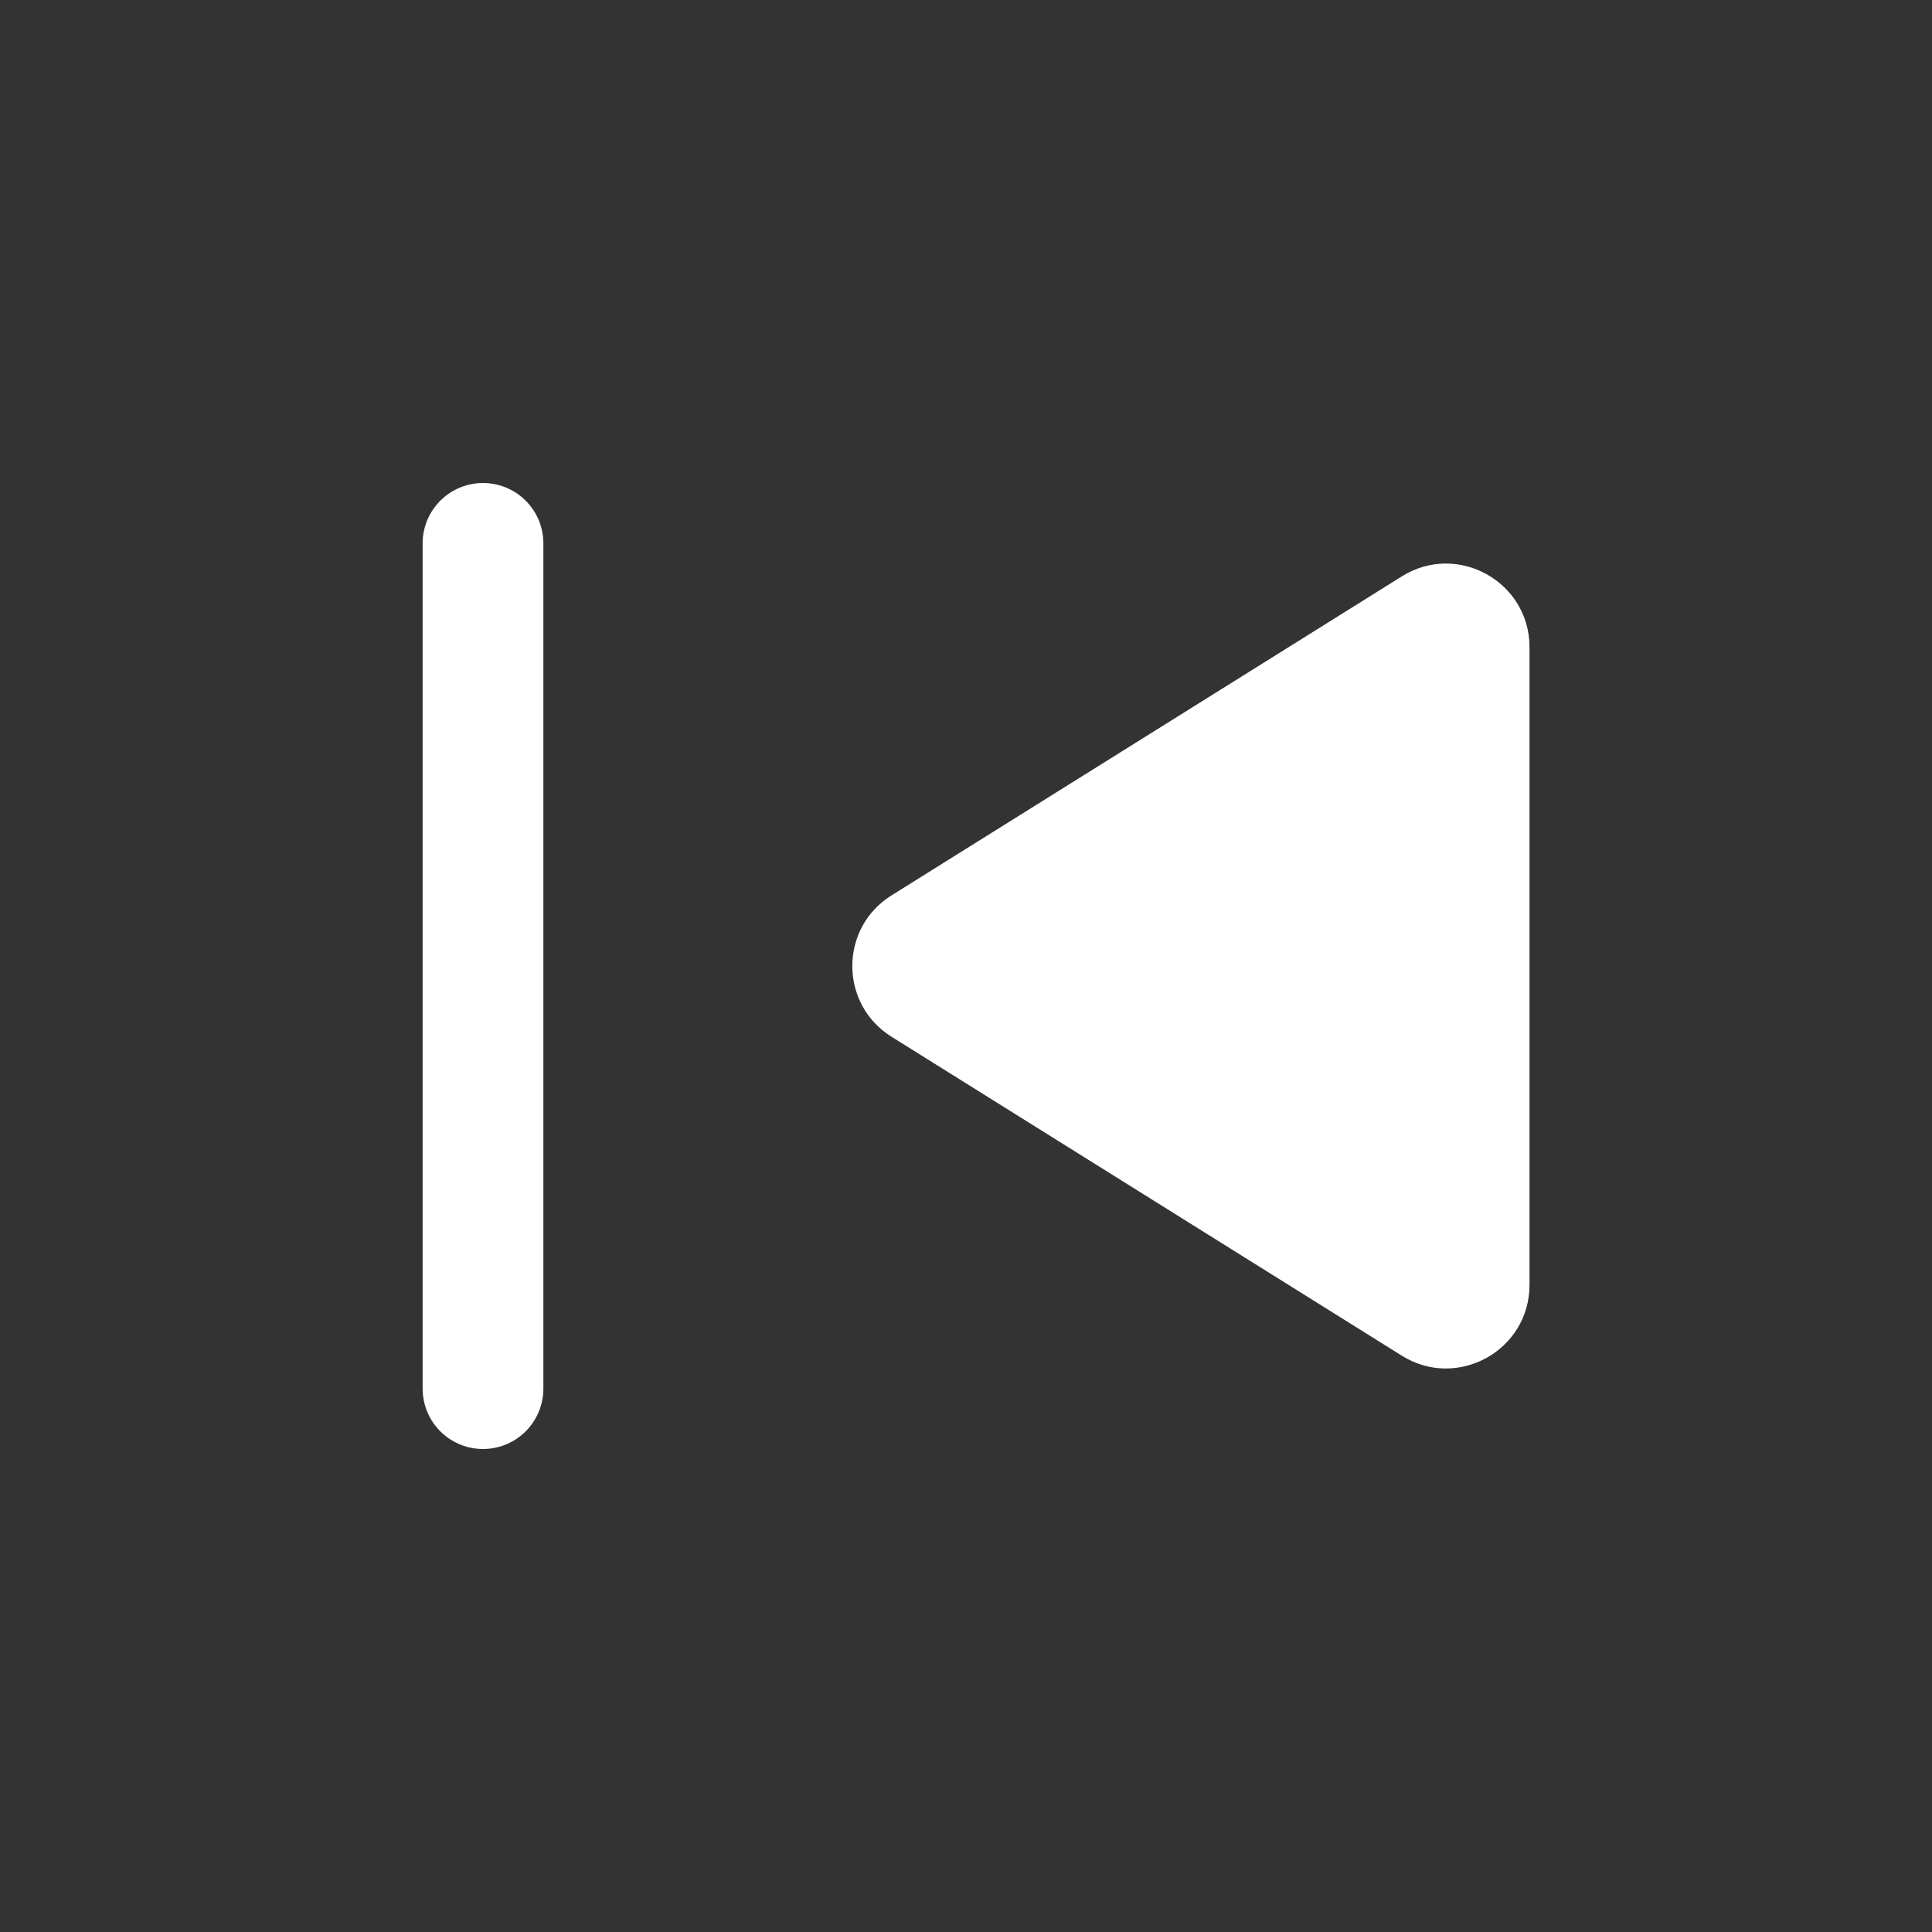 <svg width="24" height="24" viewBox="0 0 24 24" fill="none" xmlns="http://www.w3.org/2000/svg">
<rect x="0" y="0" width="24" height="24" fill="#333333" stroke="none"/>
<g id="Group">
<g id="Group_2">
<path id="Path" d="M6 17.25L6 6.75" stroke="white" stroke-width="1.5" stroke-linecap="round" stroke-linejoin="round"/>
<path id="Path_2" fill-rule="evenodd" clip-rule="evenodd" d="M11.075 12.879L17.414 16.841C18.104 17.272 19 16.776 19 15.962V8.039C19 7.225 18.104 6.728 17.414 7.16L11.076 11.122C10.425 11.527 10.425 12.473 11.075 12.879Z" fill="white"/>
</g>
</g>
</svg>
